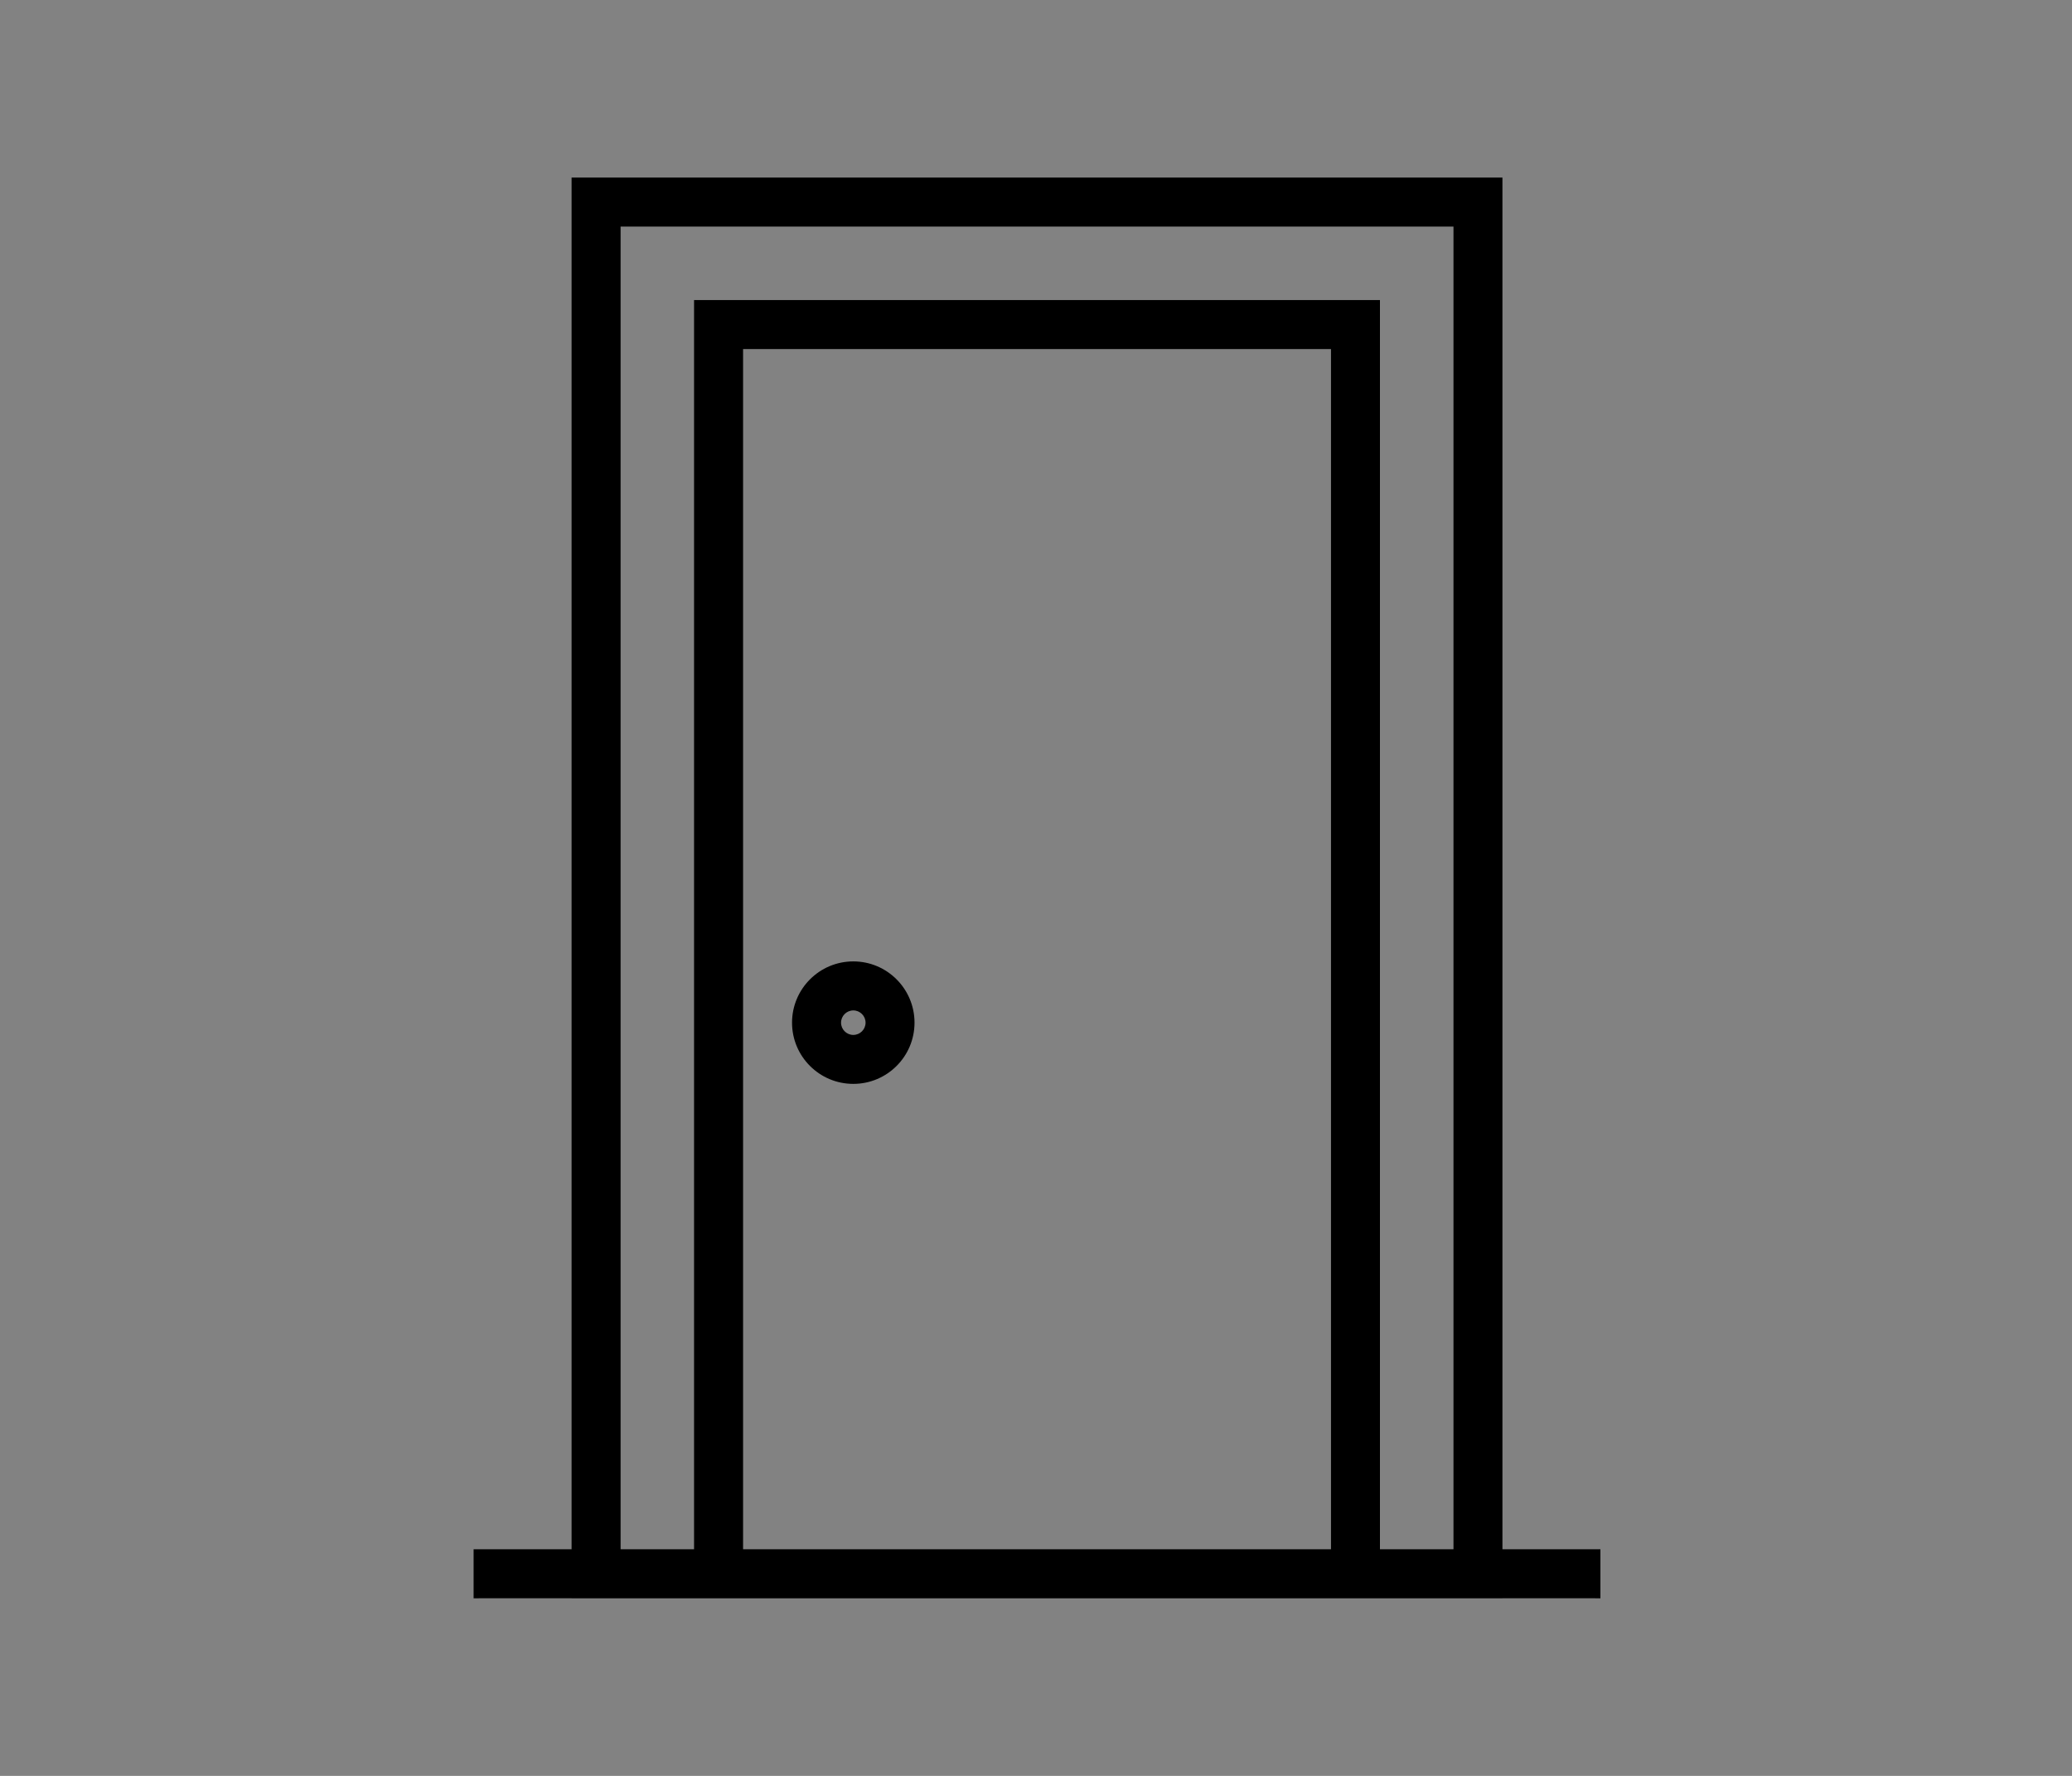 <?xml version="1.0" encoding="UTF-8"?>
<svg width="35px" height="30px" viewBox="0 0 35 30" version="1.1" xmlns="http://www.w3.org/2000/svg" xmlns:xlink="http://www.w3.org/1999/xlink">
    <rect x="0" y="0" width="35" height="30" fill="#808080" stroke="none"/>
    <!-- Generator: Sketch 63.1 (92452) - https://sketch.com -->
    <title>room</title>
    <desc>Created with Sketch.</desc>
    <g id="Page-1" stroke="none" stroke-width="1" fill="none" fill-rule="evenodd">
        <g id="room" fill-rule="nonzero">
            <rect id="Rectangle_202-Copy-4" fill-opacity="0.016" fill="#FFFFFF" x="0" y="0" width="35" height="30"></rect>
            <path d="M25.379,3 L25.379,26.172 L27.034,26.172 L27.034,27 L25.379,26.999 L25.379,27 L9.655,27 L9.655,26.999 L8,27 L8,26.172 L9.655,26.172 L9.655,3 L25.379,3 Z M24.552,3.828 L10.483,3.828 L10.483,26.172 L11.724,26.172 L11.724,5.069 L23.31,5.069 L23.31,26.172 L24.552,26.172 L24.552,3.828 Z M22.483,5.897 L12.552,5.897 L12.552,26.172 L22.483,26.172 L22.483,5.897 Z M14.414,16.241 C14.985,16.241 15.448,16.705 15.448,17.276 C15.448,17.847 14.985,18.31 14.414,18.31 C13.842,18.31 13.379,17.847 13.379,17.276 C13.379,16.705 13.842,16.241 14.414,16.241 Z M14.414,17.069 C14.3,17.069 14.207,17.162 14.207,17.276 C14.207,17.39 14.3,17.483 14.414,17.483 C14.528,17.483 14.621,17.39 14.621,17.276 C14.621,17.162 14.528,17.069 14.414,17.069 Z" id="Combined-Shape" fill="#000000"></path>
        </g>
    </g>
</svg>